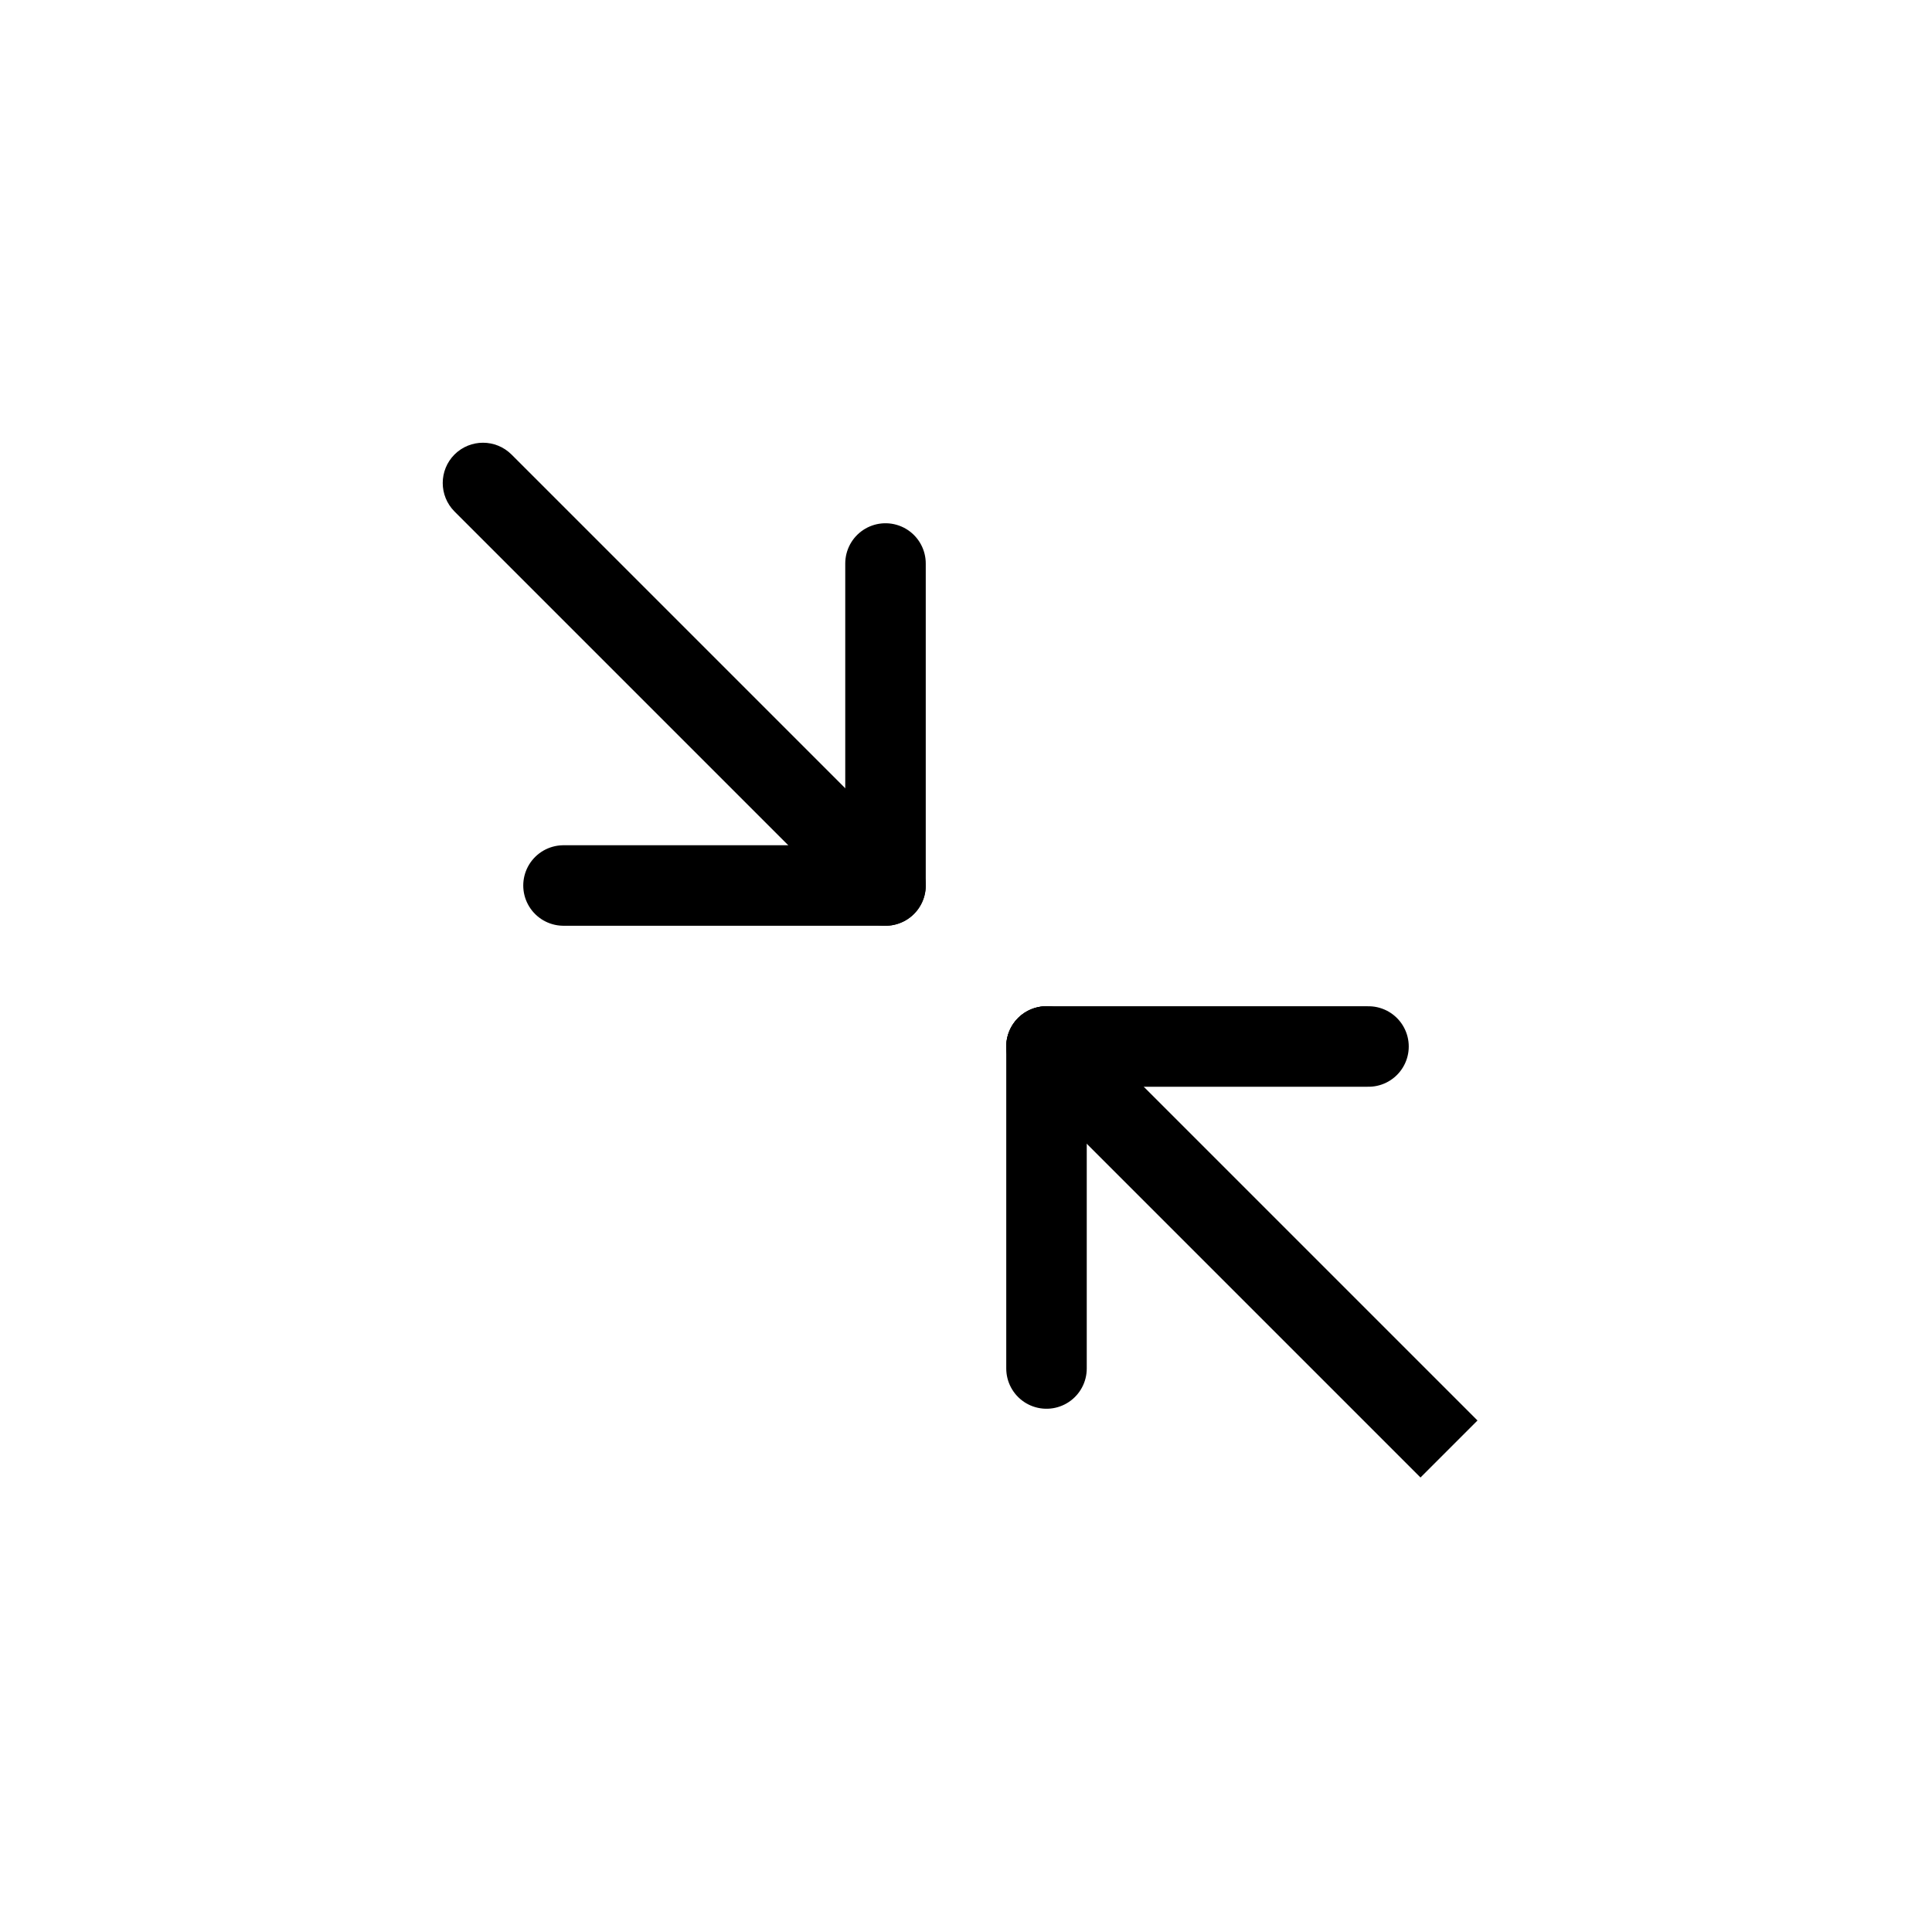<svg width="24" height="24" viewBox="0 0 24 24" fill="none" xmlns="http://www.w3.org/2000/svg">
<path d="M6.354 5.646C6.158 5.451 5.842 5.451 5.646 5.646C5.451 5.842 5.451 6.158 5.646 6.354L6.354 5.646ZM11.354 10.646L6.354 5.646L5.646 6.354L10.646 11.354L11.354 10.646Z" fill="black"/>
<path d="M11 11V7" stroke="black" stroke-linecap="round"/>
<path d="M11 11L7 11" stroke="black" stroke-linecap="round"/>
<path d="M13.354 12.646C13.158 12.451 12.842 12.451 12.646 12.646C12.451 12.842 12.451 13.158 12.646 13.354L13.354 12.646ZM18.354 17.646L13.354 12.646L12.646 13.354L17.646 18.354L18.354 17.646Z" fill="black"/>
<path d="M13 13V17" stroke="black" stroke-linecap="round"/>
<path d="M13 13L17 13" stroke="black" stroke-linecap="round"/>
</svg>
